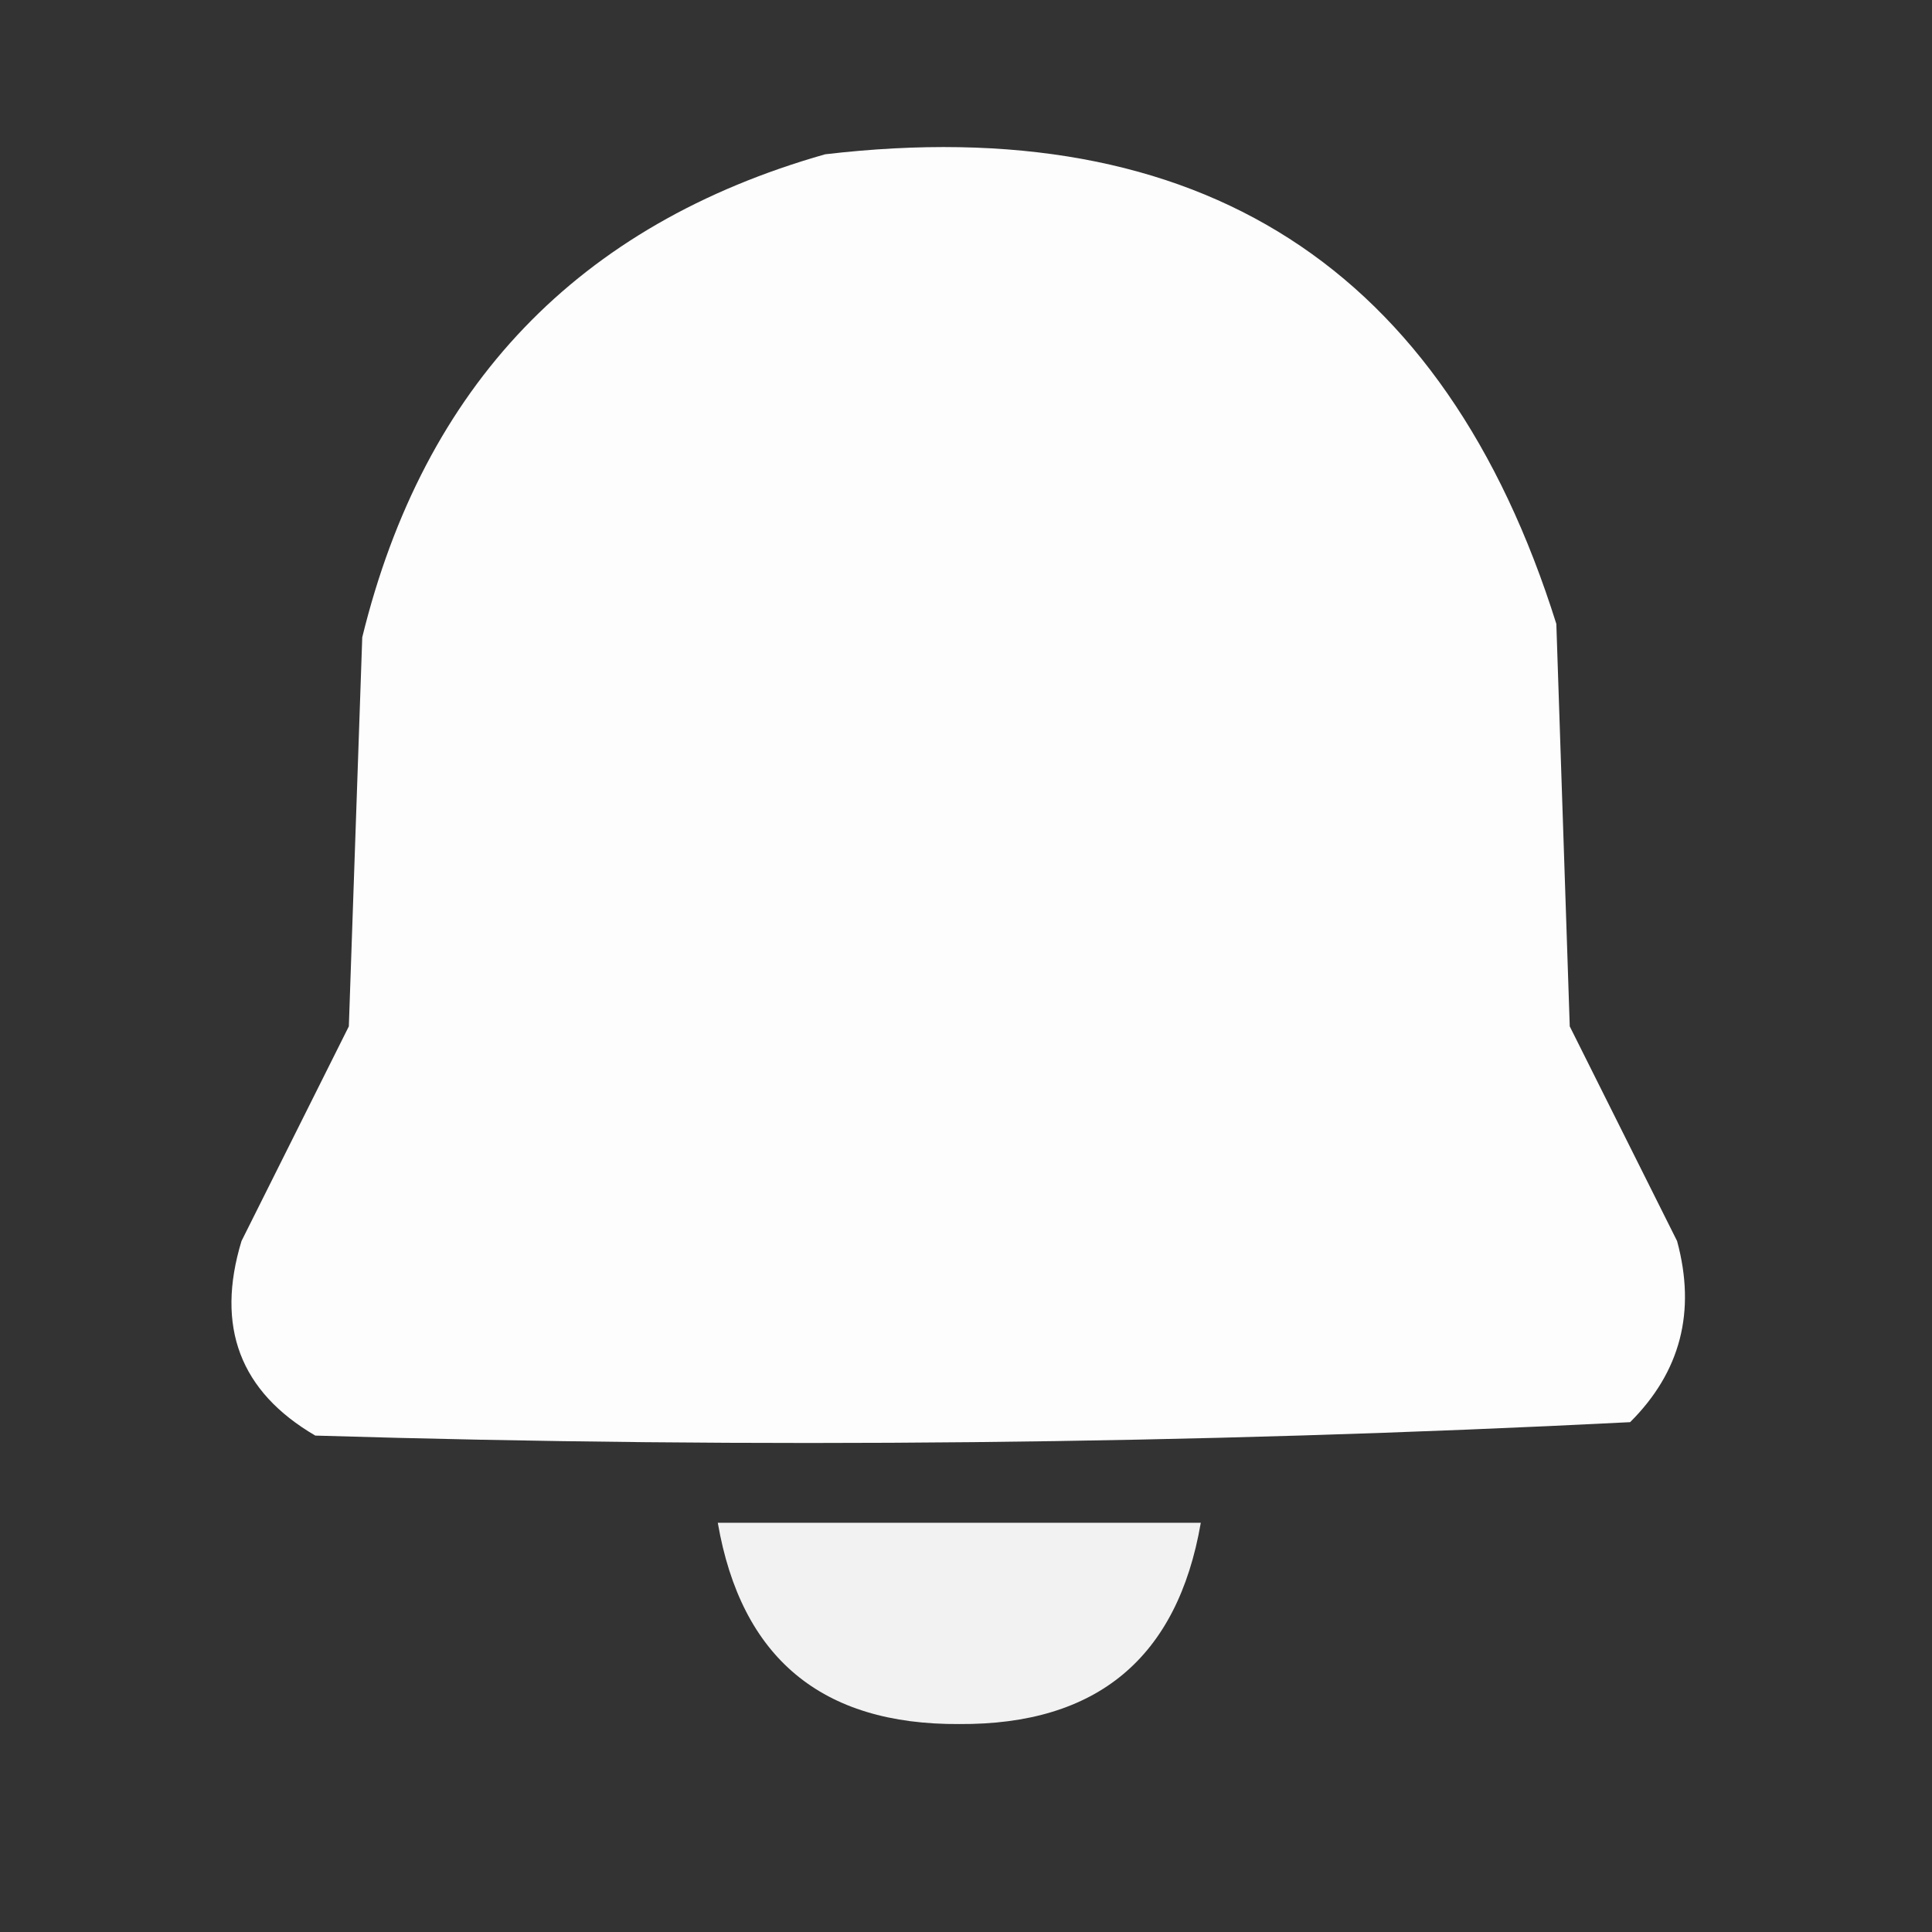 <?xml version="1.0" encoding="UTF-8"?>
<!DOCTYPE svg PUBLIC "-//W3C//DTD SVG 1.1//EN" "http://www.w3.org/Graphics/SVG/1.1/DTD/svg11.dtd">
<svg xmlns="http://www.w3.org/2000/svg" version="1.1" width="144px" height="144px" style="shape-rendering:geometricPrecision; text-rendering:geometricPrecision; image-rendering:optimizeQuality; fill-rule:evenodd; clip-rule:evenodd" xmlns:xlink="http://www.w3.org/1999/xlink">
<rect width="100%" height="100%" fill="#333333" stroke="none"/>
<g><path style="opacity:0.986" fill="#fefffe" d="M 61.5,11.5 C 89.476,8.222 107.643,19.889 116,46.5C 116.333,56.5 116.667,66.5 117,76.5C 119.667,81.833 122.333,87.167 125,92.5C 126.426,97.757 125.259,102.257 121.5,106C 88.919,107.652 56.252,107.985 23.5,107C 17.891,103.723 16.058,98.89 18,92.5C 20.667,87.167 23.333,81.833 26,76.5C 26.333,66.833 26.667,57.167 27,47.5C 31.6,28.736 43.1,16.736 61.5,11.5 Z"/></g>
<g><path style="opacity:0.936" fill="#fefffe" d="M 53.5,113.5 C 65.5,113.5 77.5,113.5 89.5,113.5C 87.763,123.567 81.763,128.567 71.5,128.5C 61.237,128.567 55.237,123.567 53.5,113.5 Z"/></g>
</svg>
